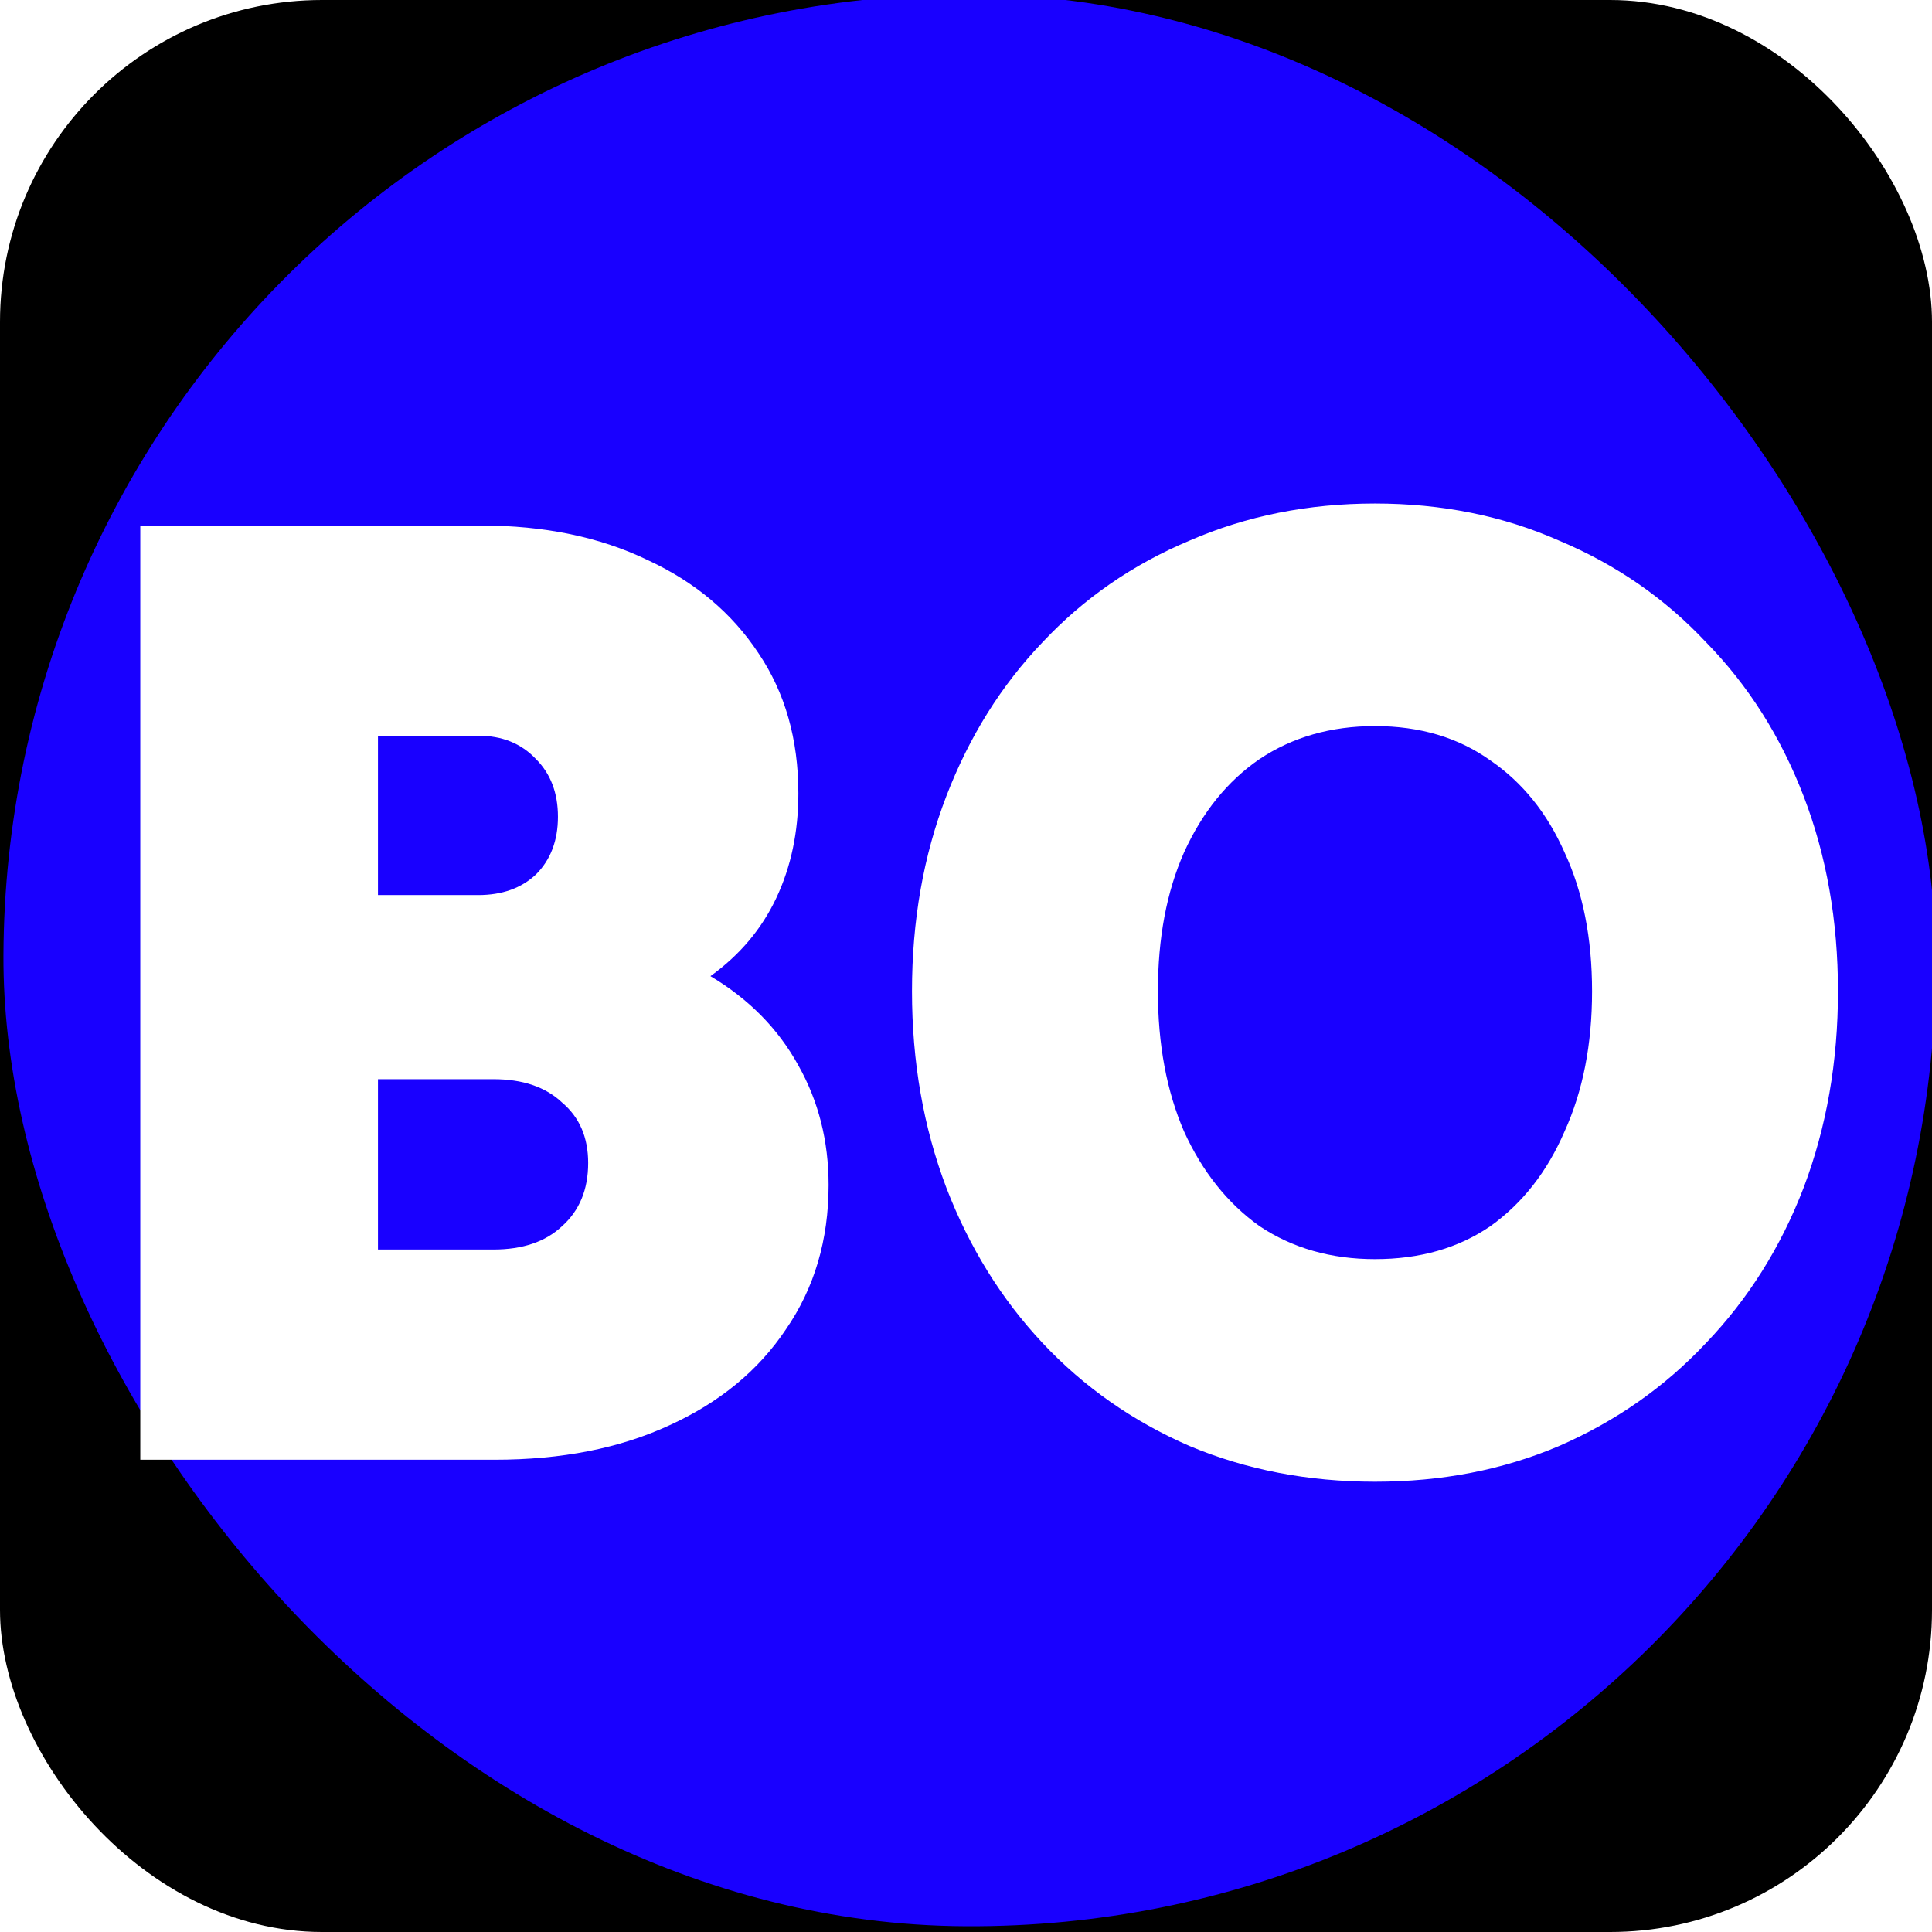 <svg width="180" height="180" viewBox="0 0 180 180" fill="none" xmlns="http://www.w3.org/2000/svg">
<g clip-path="url(#clip0_33_11)">
<rect width="180" height="180" rx="30" fill="black"/>
<g filter="url(#filter0_f_33_11)">
<rect width="180.039" height="179.998" rx="89.999" transform="matrix(1 0.005 -0.004 1 0.681 -0.984)" fill="url(#paint0_linear_33_11)"/>
</g>
<path d="M13.07 136C13.07 121.664 13.07 107.157 13.07 92.48C13.07 77.803 13.07 63.296 13.07 48.96C18.361 48.96 23.651 48.96 28.942 48.96C34.318 48.96 39.609 48.96 44.814 48.96C50.702 48.96 55.865 50.027 60.302 52.16C64.739 54.208 68.195 57.109 70.67 60.864C73.145 64.533 74.382 68.885 74.382 73.92C74.382 77.504 73.699 80.747 72.334 83.648C70.969 86.549 68.921 88.981 66.19 90.944C69.774 93.077 72.505 95.851 74.382 99.264C76.259 102.592 77.198 106.304 77.198 110.4C77.198 115.52 75.875 120 73.23 123.84C70.67 127.68 67.043 130.667 62.35 132.8C57.742 134.933 52.323 136 46.094 136C40.633 136 35.129 136 29.582 136C24.035 136 18.531 136 13.07 136ZM51.982 76.096C51.982 73.877 51.299 72.085 49.934 70.72C48.569 69.269 46.777 68.544 44.558 68.544C43.022 68.544 41.443 68.544 39.822 68.544C38.286 68.544 36.75 68.544 35.214 68.544C35.214 70.933 35.214 73.408 35.214 75.968C35.214 78.443 35.214 80.917 35.214 83.392C36.75 83.392 38.286 83.392 39.822 83.392C41.443 83.392 43.022 83.392 44.558 83.392C46.777 83.392 48.569 82.752 49.934 81.472C51.299 80.107 51.982 78.315 51.982 76.096ZM54.798 108.352C54.798 105.963 53.987 104.085 52.366 102.72C50.83 101.269 48.697 100.544 45.966 100.544C44.174 100.544 42.382 100.544 40.59 100.544C38.798 100.544 37.006 100.544 35.214 100.544C35.214 103.189 35.214 105.835 35.214 108.48C35.214 111.125 35.214 113.771 35.214 116.416C37.006 116.416 38.798 116.416 40.59 116.416C42.382 116.416 44.174 116.416 45.966 116.416C48.697 116.416 50.83 115.691 52.366 114.24C53.987 112.789 54.798 110.827 54.798 108.352ZM128.104 138.048C121.875 138.048 116.115 136.939 110.824 134.72C105.533 132.416 100.968 129.216 97.128 125.12C93.288 121.024 90.301 116.203 88.168 110.656C86.035 105.024 84.968 98.923 84.968 92.352C84.968 85.781 86.035 79.723 88.168 74.176C90.301 68.629 93.288 63.851 97.128 59.84C100.968 55.744 105.533 52.587 110.824 50.368C116.115 48.064 121.875 46.912 128.104 46.912C134.333 46.912 140.051 48.064 145.256 50.368C150.547 52.587 155.112 55.744 158.952 59.84C162.877 63.851 165.907 68.629 168.04 74.176C170.173 79.723 171.24 85.781 171.24 92.352C171.24 98.923 170.173 105.024 168.04 110.656C165.907 116.203 162.877 121.024 158.952 125.12C155.112 129.216 150.547 132.416 145.256 134.72C140.051 136.939 134.333 138.048 128.104 138.048ZM128.104 117.312C132.285 117.312 135.869 116.288 138.856 114.24C141.843 112.107 144.147 109.163 145.768 105.408C147.475 101.653 148.328 97.301 148.328 92.352C148.328 87.403 147.475 83.093 145.768 79.424C144.147 75.755 141.843 72.896 138.856 70.848C135.869 68.715 132.285 67.648 128.104 67.648C124.008 67.648 120.424 68.672 117.352 70.72C114.365 72.768 112.019 75.669 110.312 79.424C108.691 83.093 107.88 87.403 107.88 92.352C107.88 97.301 108.691 101.653 110.312 105.408C112.019 109.163 114.365 112.107 117.352 114.24C120.424 116.288 124.008 117.312 128.104 117.312Z" fill="white"/>
</g>
<defs>
<filter id="filter0_f_33_11" x="-87.678" y="-88.491" width="356.038" height="355.999" filterUnits="userSpaceOnUse" color-interpolation-filters="sRGB">
<feFlood flood-opacity="0" result="BackgroundImageFix"/>
<feBlend mode="normal" in="SourceGraphic" in2="BackgroundImageFix" result="shape"/>
<feGaussianBlur stdDeviation="44" result="effect1_foregroundBlur_33_11"/>
</filter>
<linearGradient id="paint0_linear_33_11" x1="90.019" y1="0" x2="90.019" y2="179.998" gradientUnits="userSpaceOnUse">
<stop stop-color="#1900FF"/>
<stop offset="1" stop-color="#1900FF"/>
</linearGradient>
<clipPath id="clip0_33_11">
<rect width="180" height="180" rx="30" fill="white"/>
</clipPath>
</defs>
</svg>
